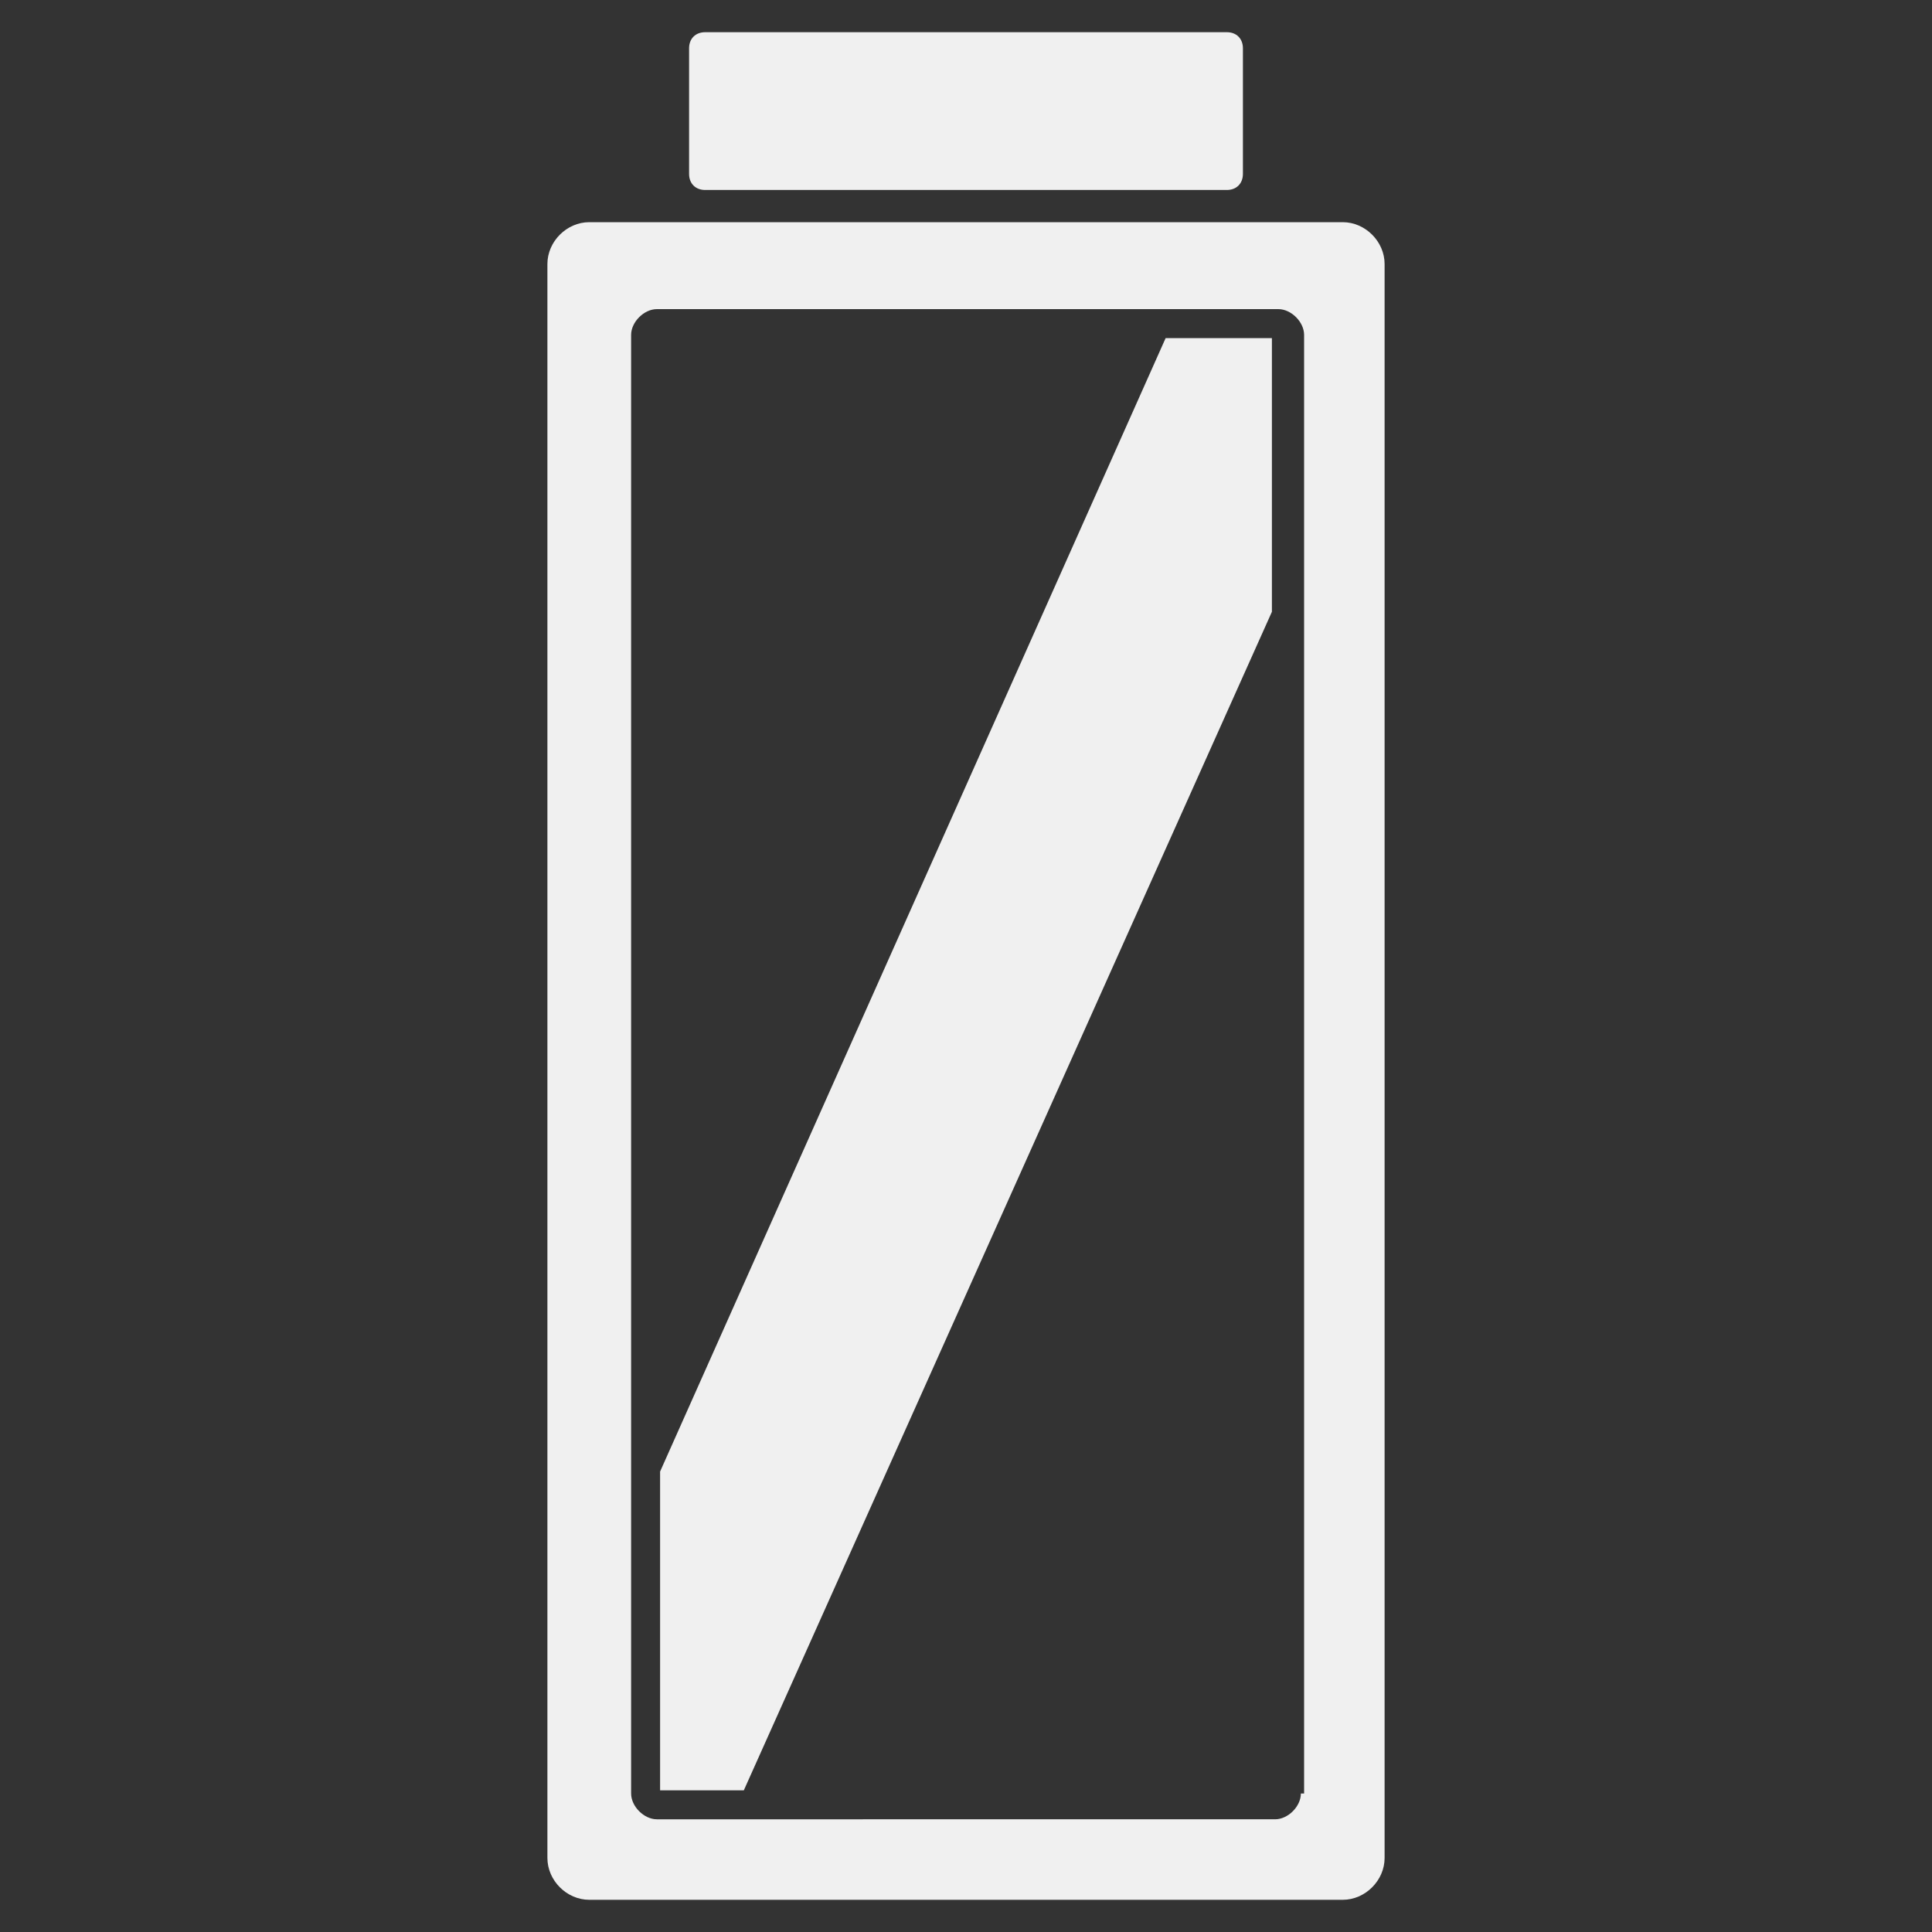 <?xml version="1.0" encoding="utf-8"?>
<!-- Generator: Adobe Illustrator 19.2.0, SVG Export Plug-In . SVG Version: 6.00 Build 0)  -->
<svg version="1.1" id="Ebene_1" xmlns="http://www.w3.org/2000/svg" xmlns:xlink="http://www.w3.org/1999/xlink" x="0px" y="0px"
	 viewBox="0 0 60 60" style="enable-background:new 0 0 60 60;" xml:space="preserve">
<rect x="0" y="0" width="60" height="60" fill="#333333" stroke="none"/>
<style type="text/css">
	.st0{opacity:0.2;fill:#9A9A9A;enable-background:new    ;}
	.st1{fill:#B0B0AF;}
	.st2{fill:#355B6E;}
	.st3{fill:#FFFFFF;}
	.st4{fill:#1D3844;}
	.st5{opacity:0.2;}
	.st6{fill:#9A9A9A;}
	.st7{fill:#D8D8D8;}
	.st8{fill:#F0F0F0;}
</style>
<g>
	<path class="st8" d="M41.7,6.9H18.3c-0.7,0-1.3,0.6-1.3,1.3v49.5c0,0.7,0.6,1.3,1.3,1.3h23.4c0.7,0,1.3-0.6,1.3-1.3V8.2
		C43,7.5,42.4,6.9,41.7,6.9z M40.4,55.7c0,0.4-0.4,0.8-0.8,0.8H20.4c-0.4,0-0.8-0.4-0.8-0.8V10.4c0-0.4,0.4-0.8,0.8-0.8h19.3
		c0.4,0,0.8,0.4,0.8,0.8V55.7z"/>
	<g>
		<path class="st8" d="M38.1,1c0.3,0,0.5,0.2,0.5,0.5v3.9c0,0.3-0.2,0.5-0.5,0.5H21.9c-0.3,0-0.5-0.2-0.5-0.5V1.5
			c0-0.3,0.2-0.5,0.5-0.5H38.1z"/>
	</g>
	<polygon class="st8" points="36.2,10.5 20.5,45.7 20.5,55.6 23.1,55.6 39.5,19 39.5,10.5 	"/>
</g>
</svg>
